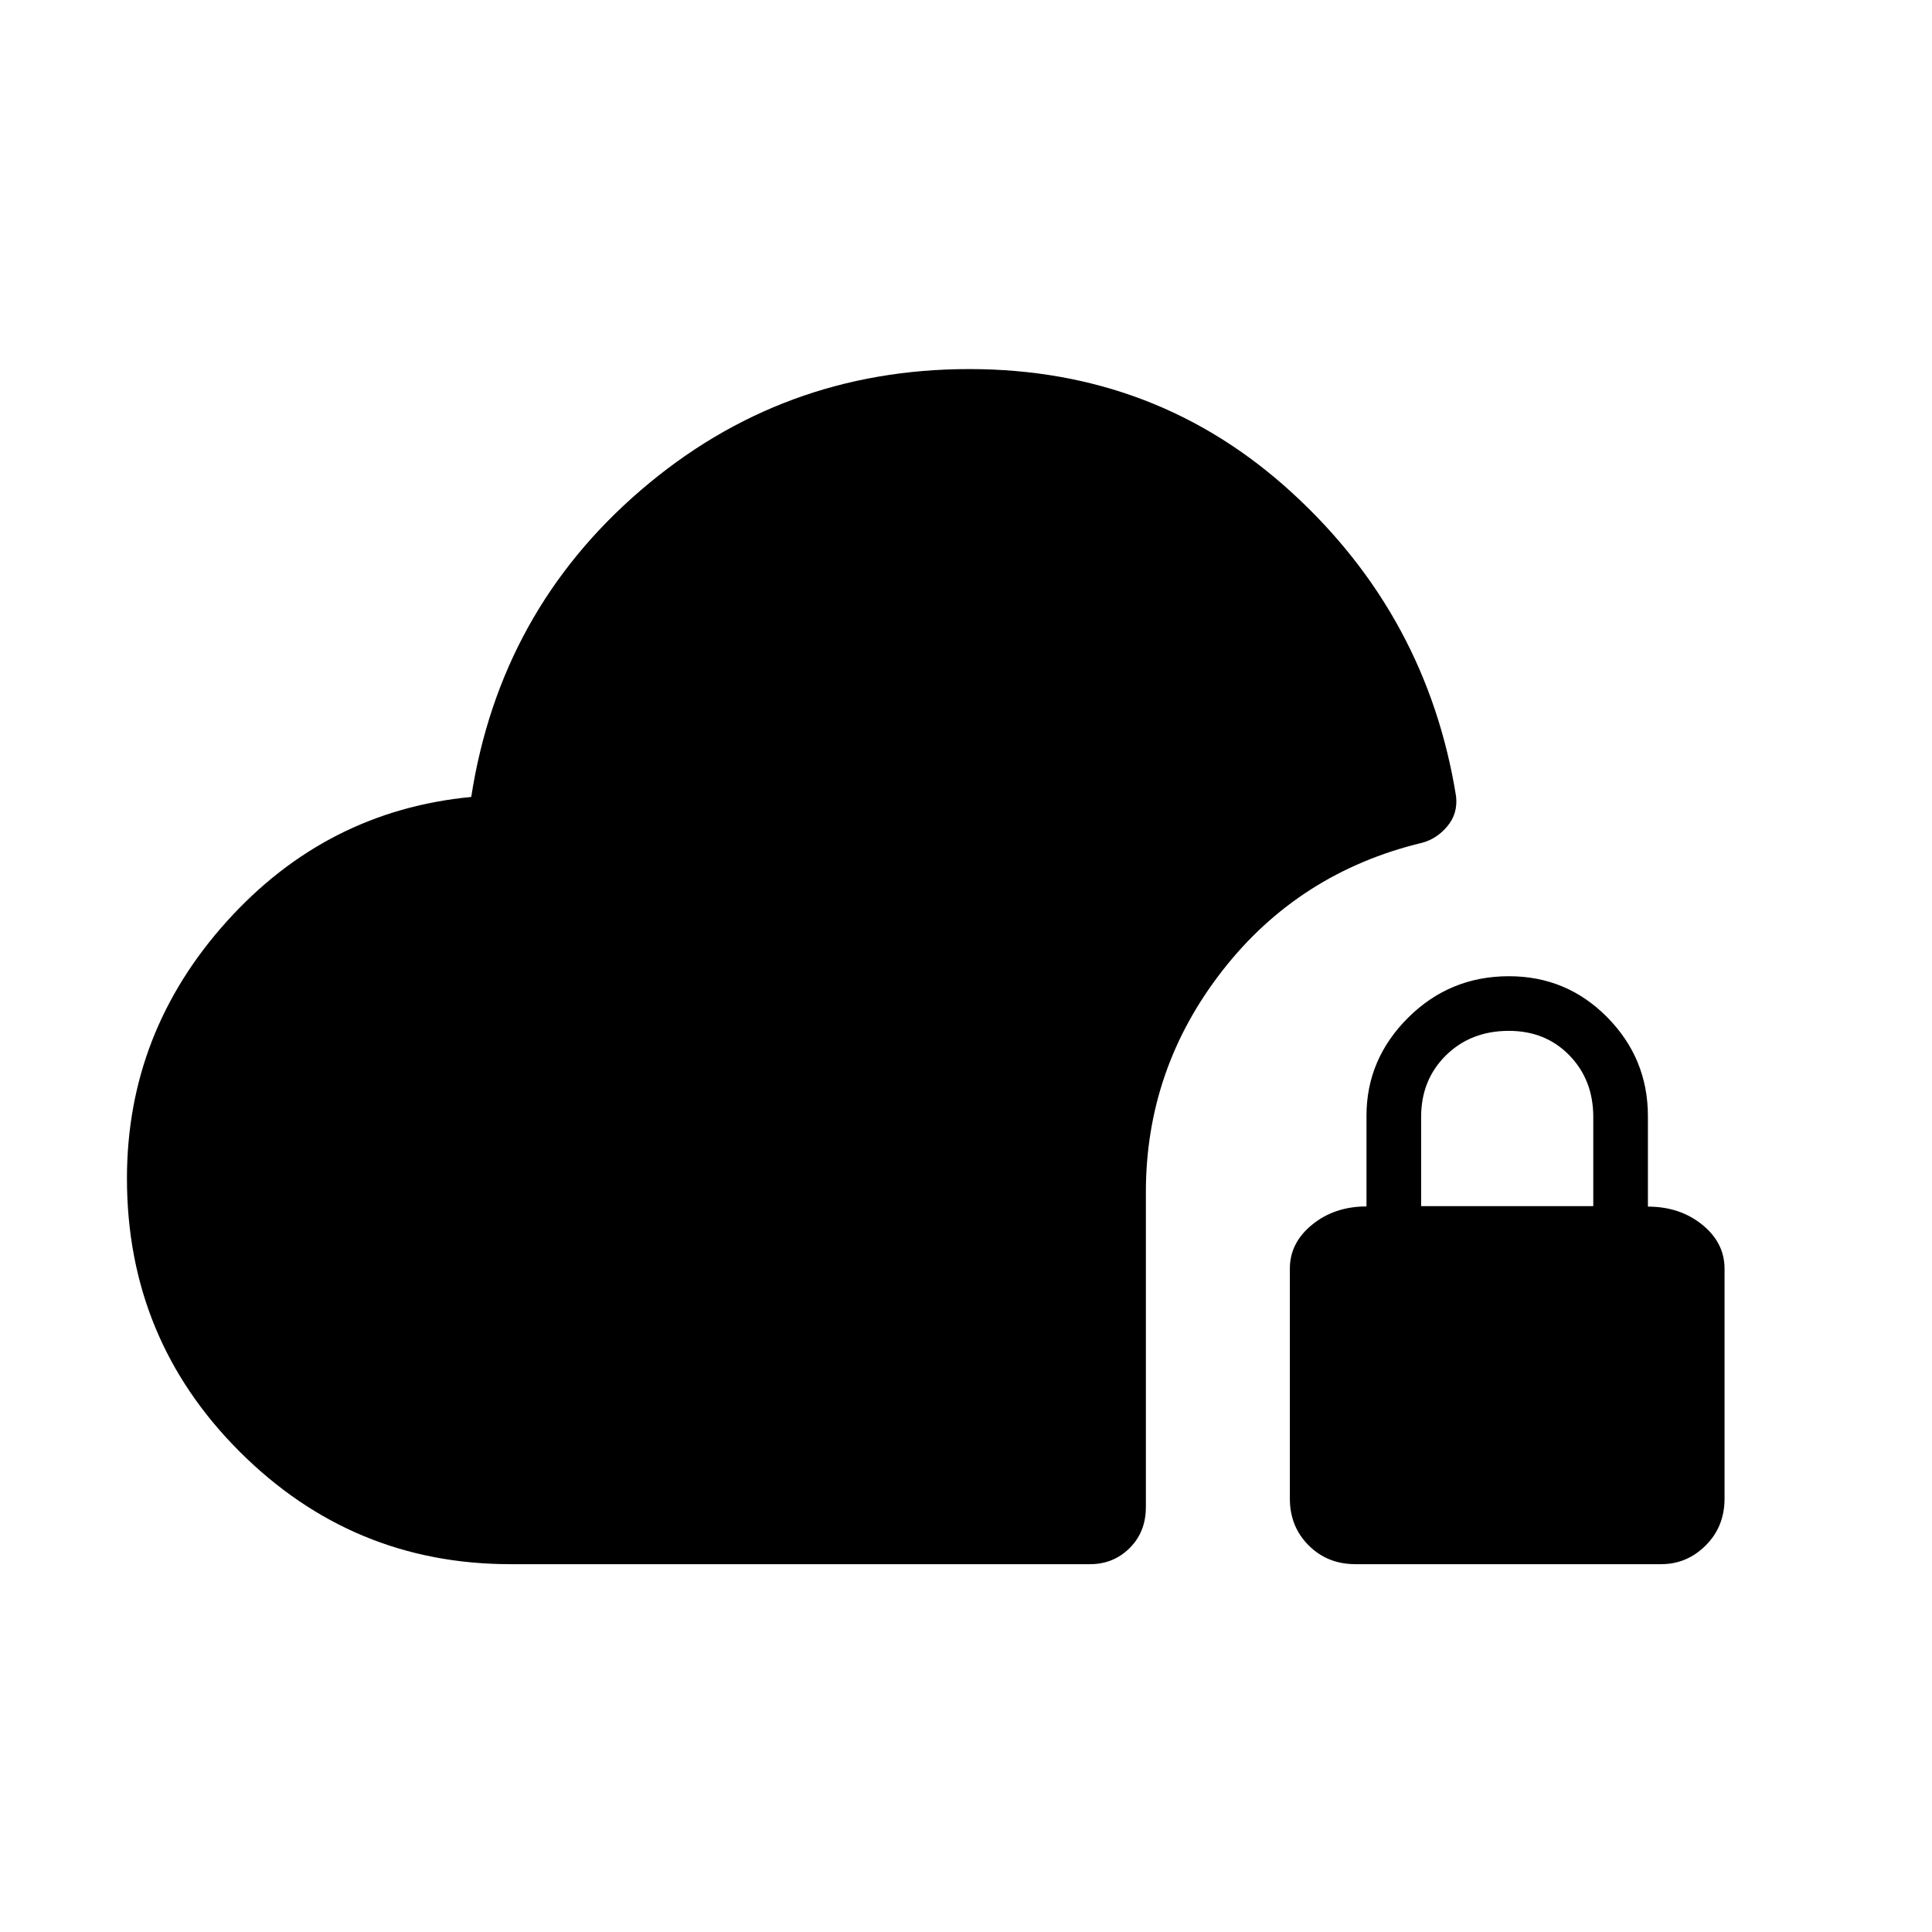 <svg xmlns="http://www.w3.org/2000/svg" height="48" viewBox="0 -960 960 960" width="48"><path d="M253.62-182.77q-78.57 0-134.56-55.94-55.98-55.95-55.98-135.73 0-72.6 49.54-127.64 49.54-55.03 121.53-61.92 14.34-92.39 84.35-152.5 70-60.11 163.12-60.11 93.34 0 160.44 61.5 67.09 61.49 81.45 150.78.95 8.54-4.29 14.84-5.24 6.3-12.55 8.25-61.21 14.74-99.25 63.52-38.04 48.79-38.04 110.07v156.46q0 12.4-8.06 20.41t-19.67 8.01H253.62Zm419.88 0q-13.9 0-23.24-9.34-9.34-9.33-9.34-23.24v-114.23q0-12.92 11.12-21.93 11.11-9.02 26.96-9.02v-45.05q0-28.15 20.7-48.75 20.69-20.59 50.09-20.59 28.73 0 48.89 20.45t20.16 49.12v44.91q15.85 0 26.97 8.97 11.11 8.97 11.11 21.89v114.23q0 13.91-9.33 23.24-9.34 9.34-22.17 9.34H673.5Zm32.65-177.92h85.54v-44.28q0-18.42-11.85-30.61-11.85-12.19-30.09-12.19-18.92 0-31.26 12.17T706.15-405v44.31Z"/></svg>